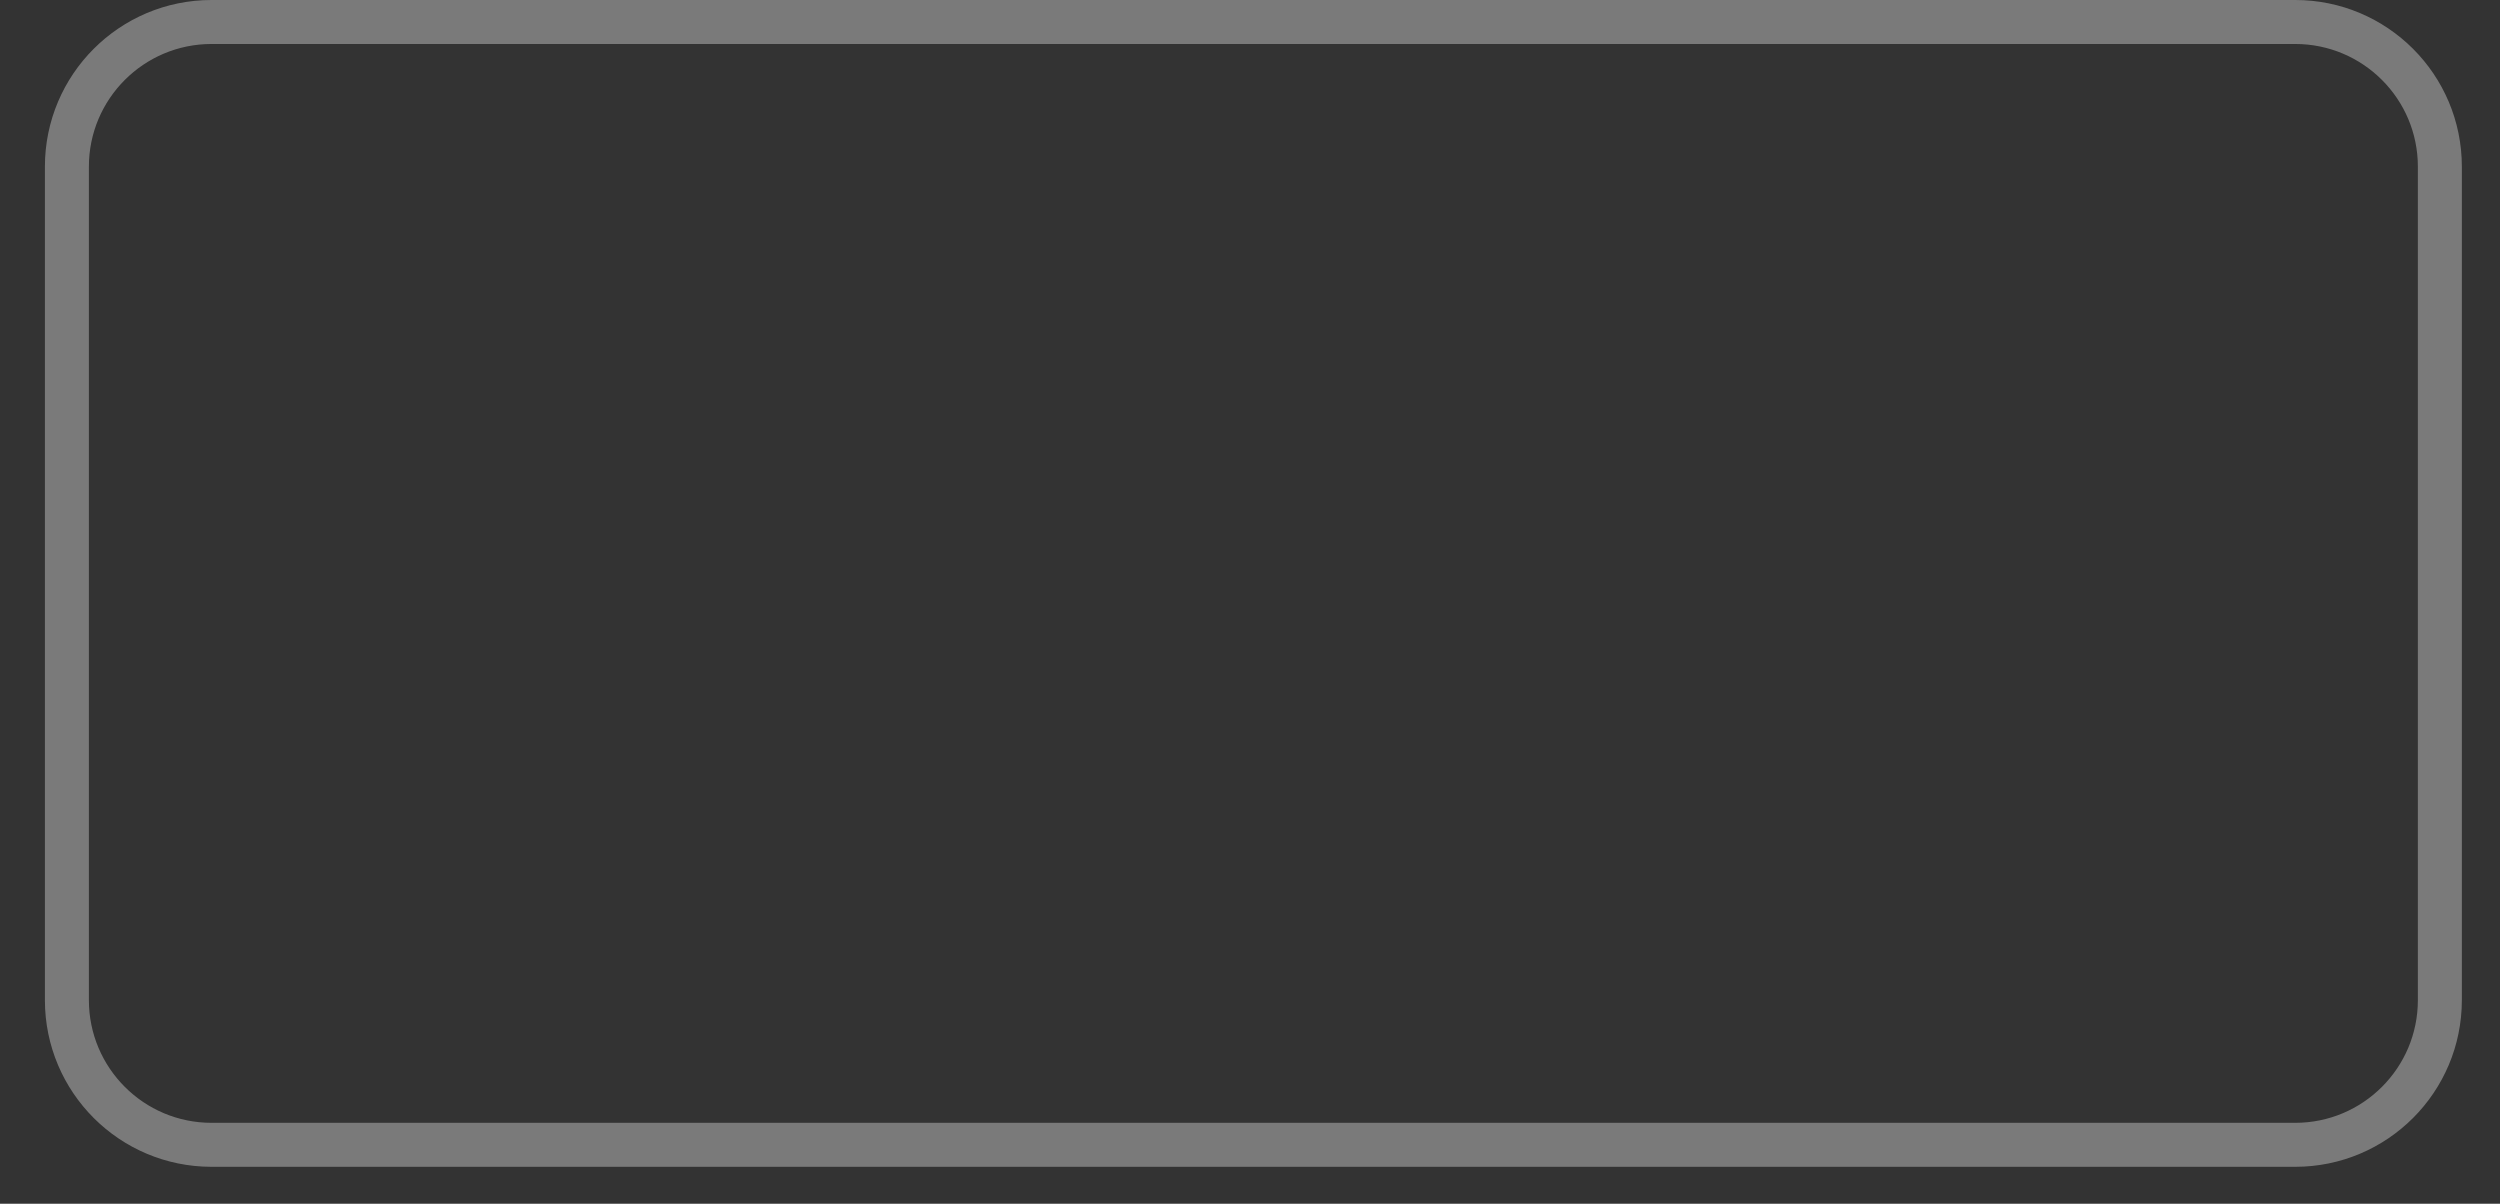 <?xml version="1.0" encoding="UTF-8" standalone="no"?><svg width='54' height='26' viewBox='0 0 54 26' fill='none' xmlns='http://www.w3.org/2000/svg'>
<rect x="0" y="0" width="54" height="26" fill="#333333" stroke="none"/>
<path opacity='0.35' d='M4.57 0.475H49.576C51.302 0.475 52.701 1.874 52.701 3.6V21.603C52.701 23.329 51.302 24.728 49.576 24.728H4.57C2.844 24.728 1.445 23.329 1.445 21.603V3.6C1.445 1.874 2.844 0.475 4.57 0.475Z' stroke='white' stroke-width='0.95'/>
</svg>
